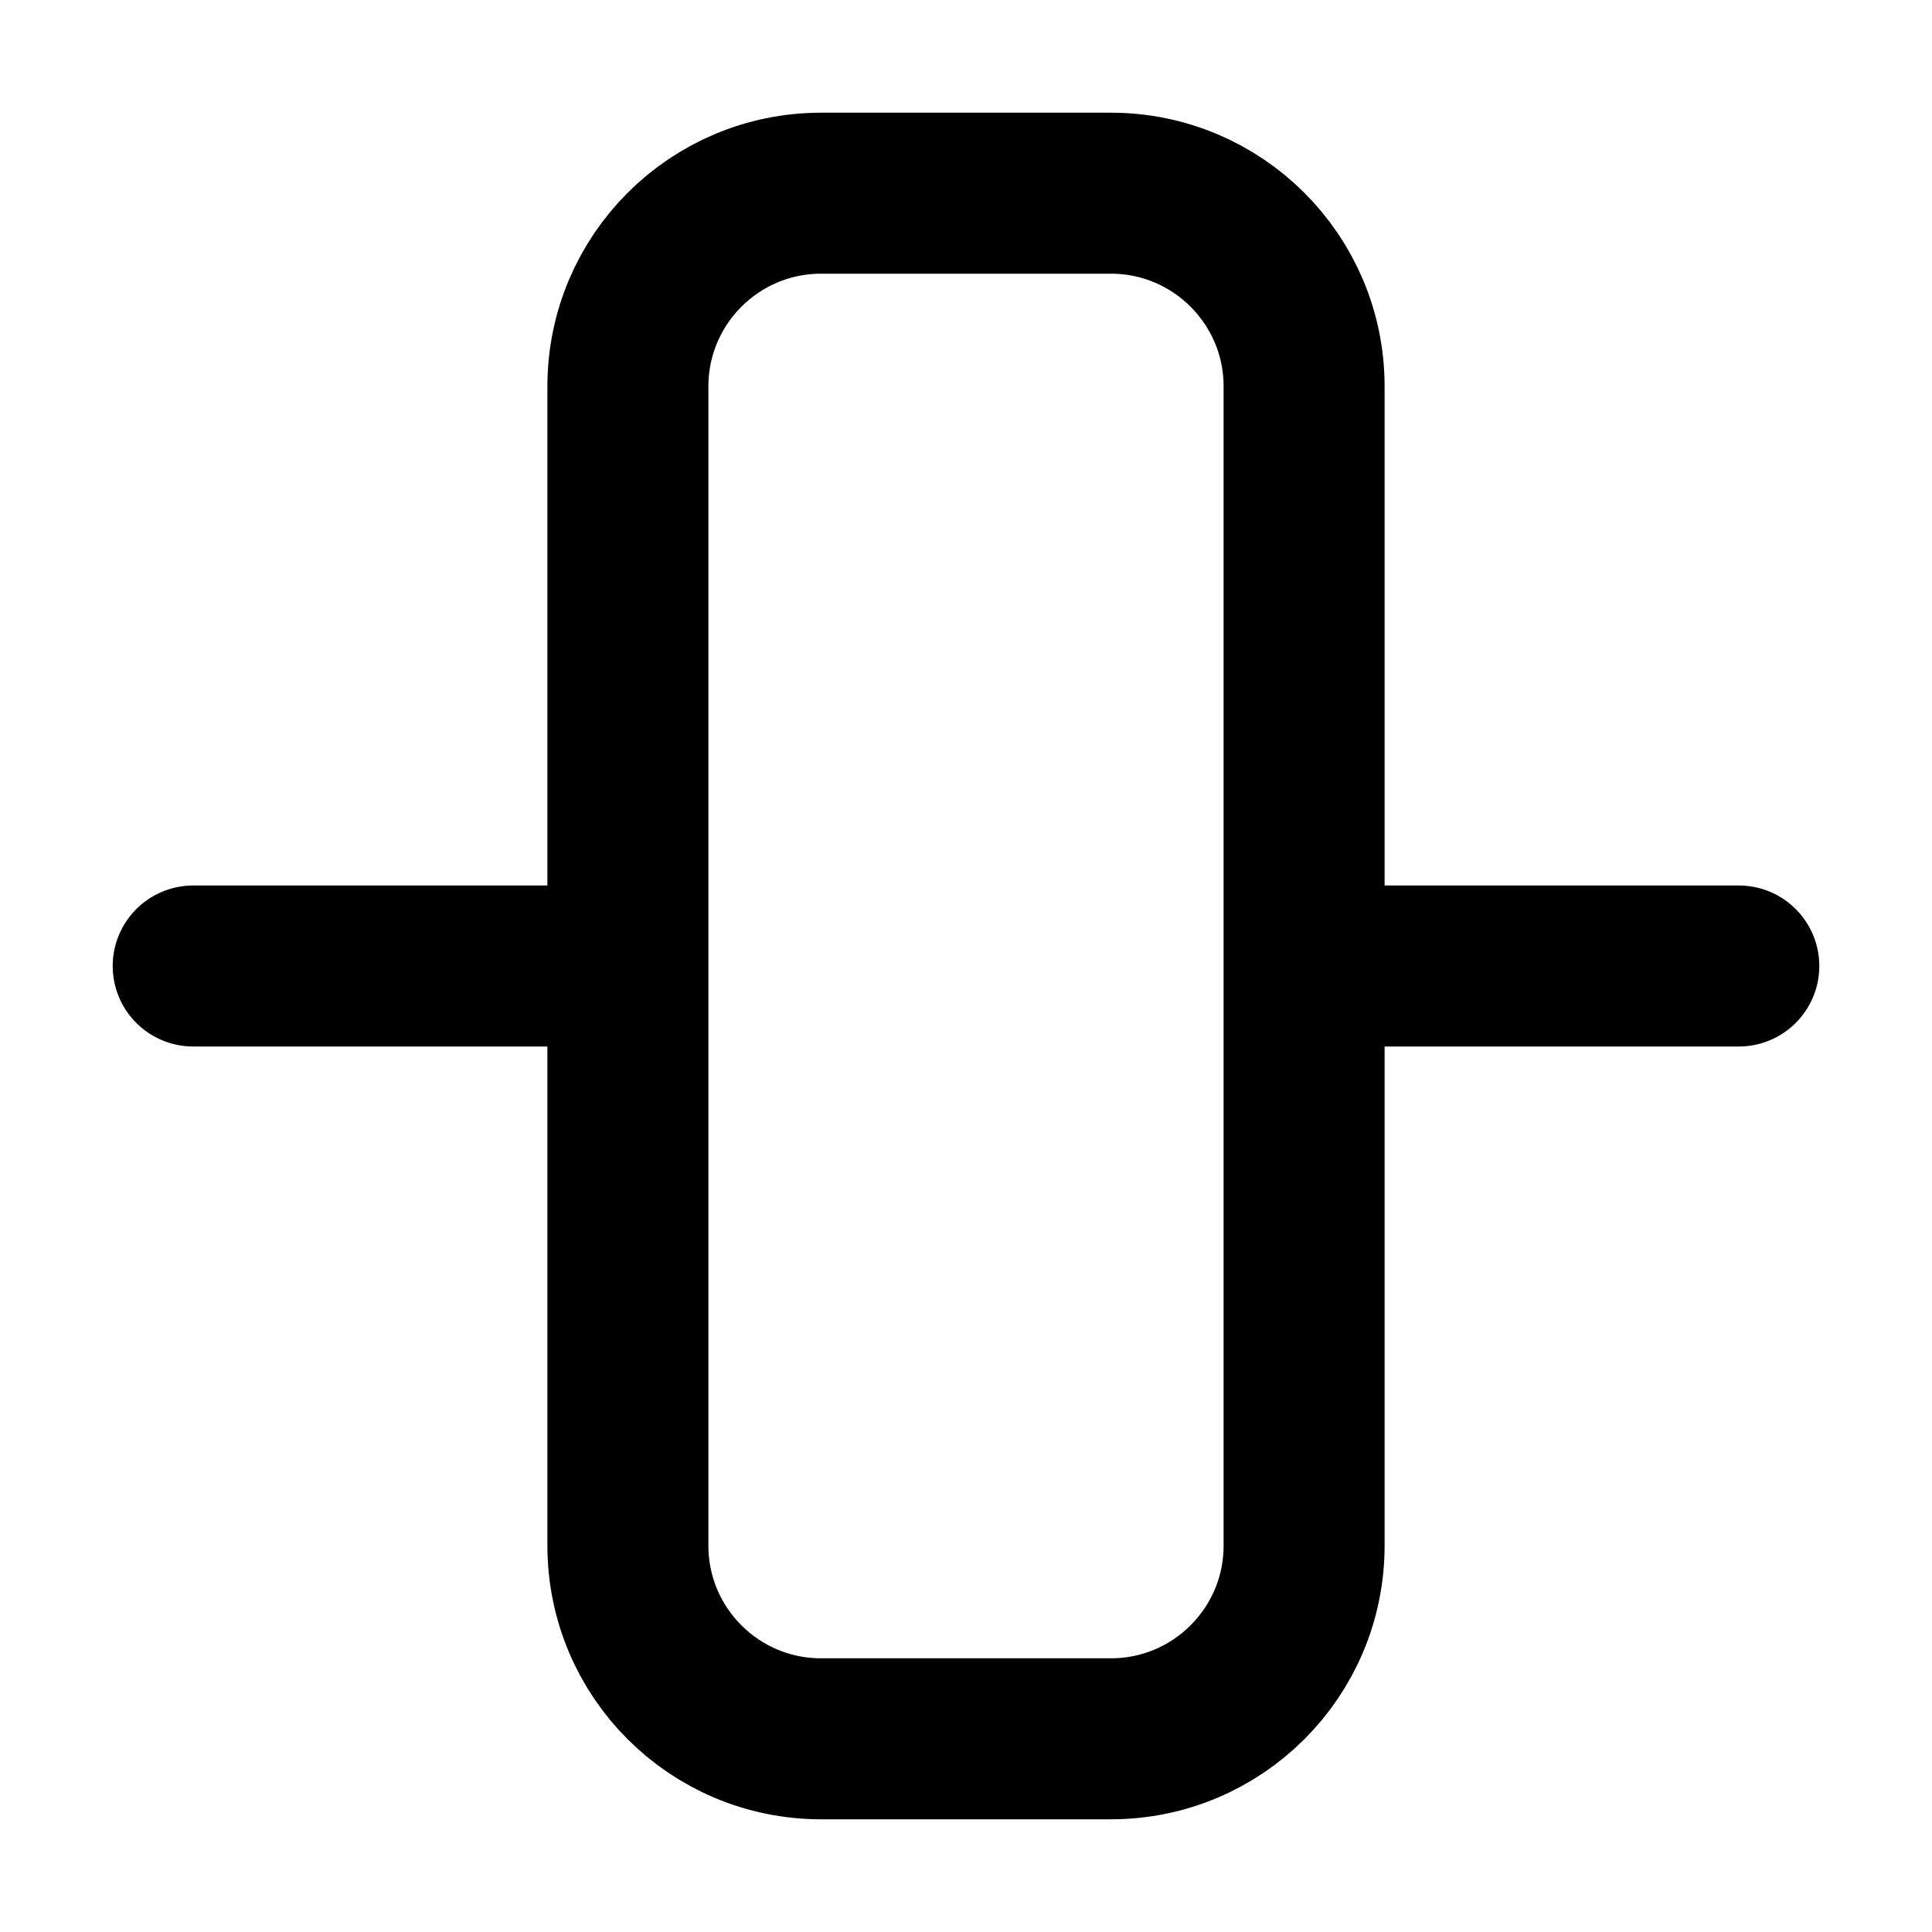 <svg width="24" height="24" viewBox="0 0 24 24" fill="none" xmlns="http://www.w3.org/2000/svg">
<g id="align-vertical-center-02">
<path id="Icon" d="M16.8 12H21.6M2.4 12L7.8 12M7.8 4.8L7.8 19.2C7.8 20.526 8.874 21.6 10.2 21.6H13.8C15.125 21.6 16.2 20.526 16.2 19.2V4.8C16.2 3.475 15.125 2.4 13.8 2.4L10.2 2.4C8.874 2.4 7.8 3.475 7.8 4.8Z" stroke="black" stroke-width="2" stroke-linecap="round" stroke-linejoin="round"/>
</g>
</svg>

